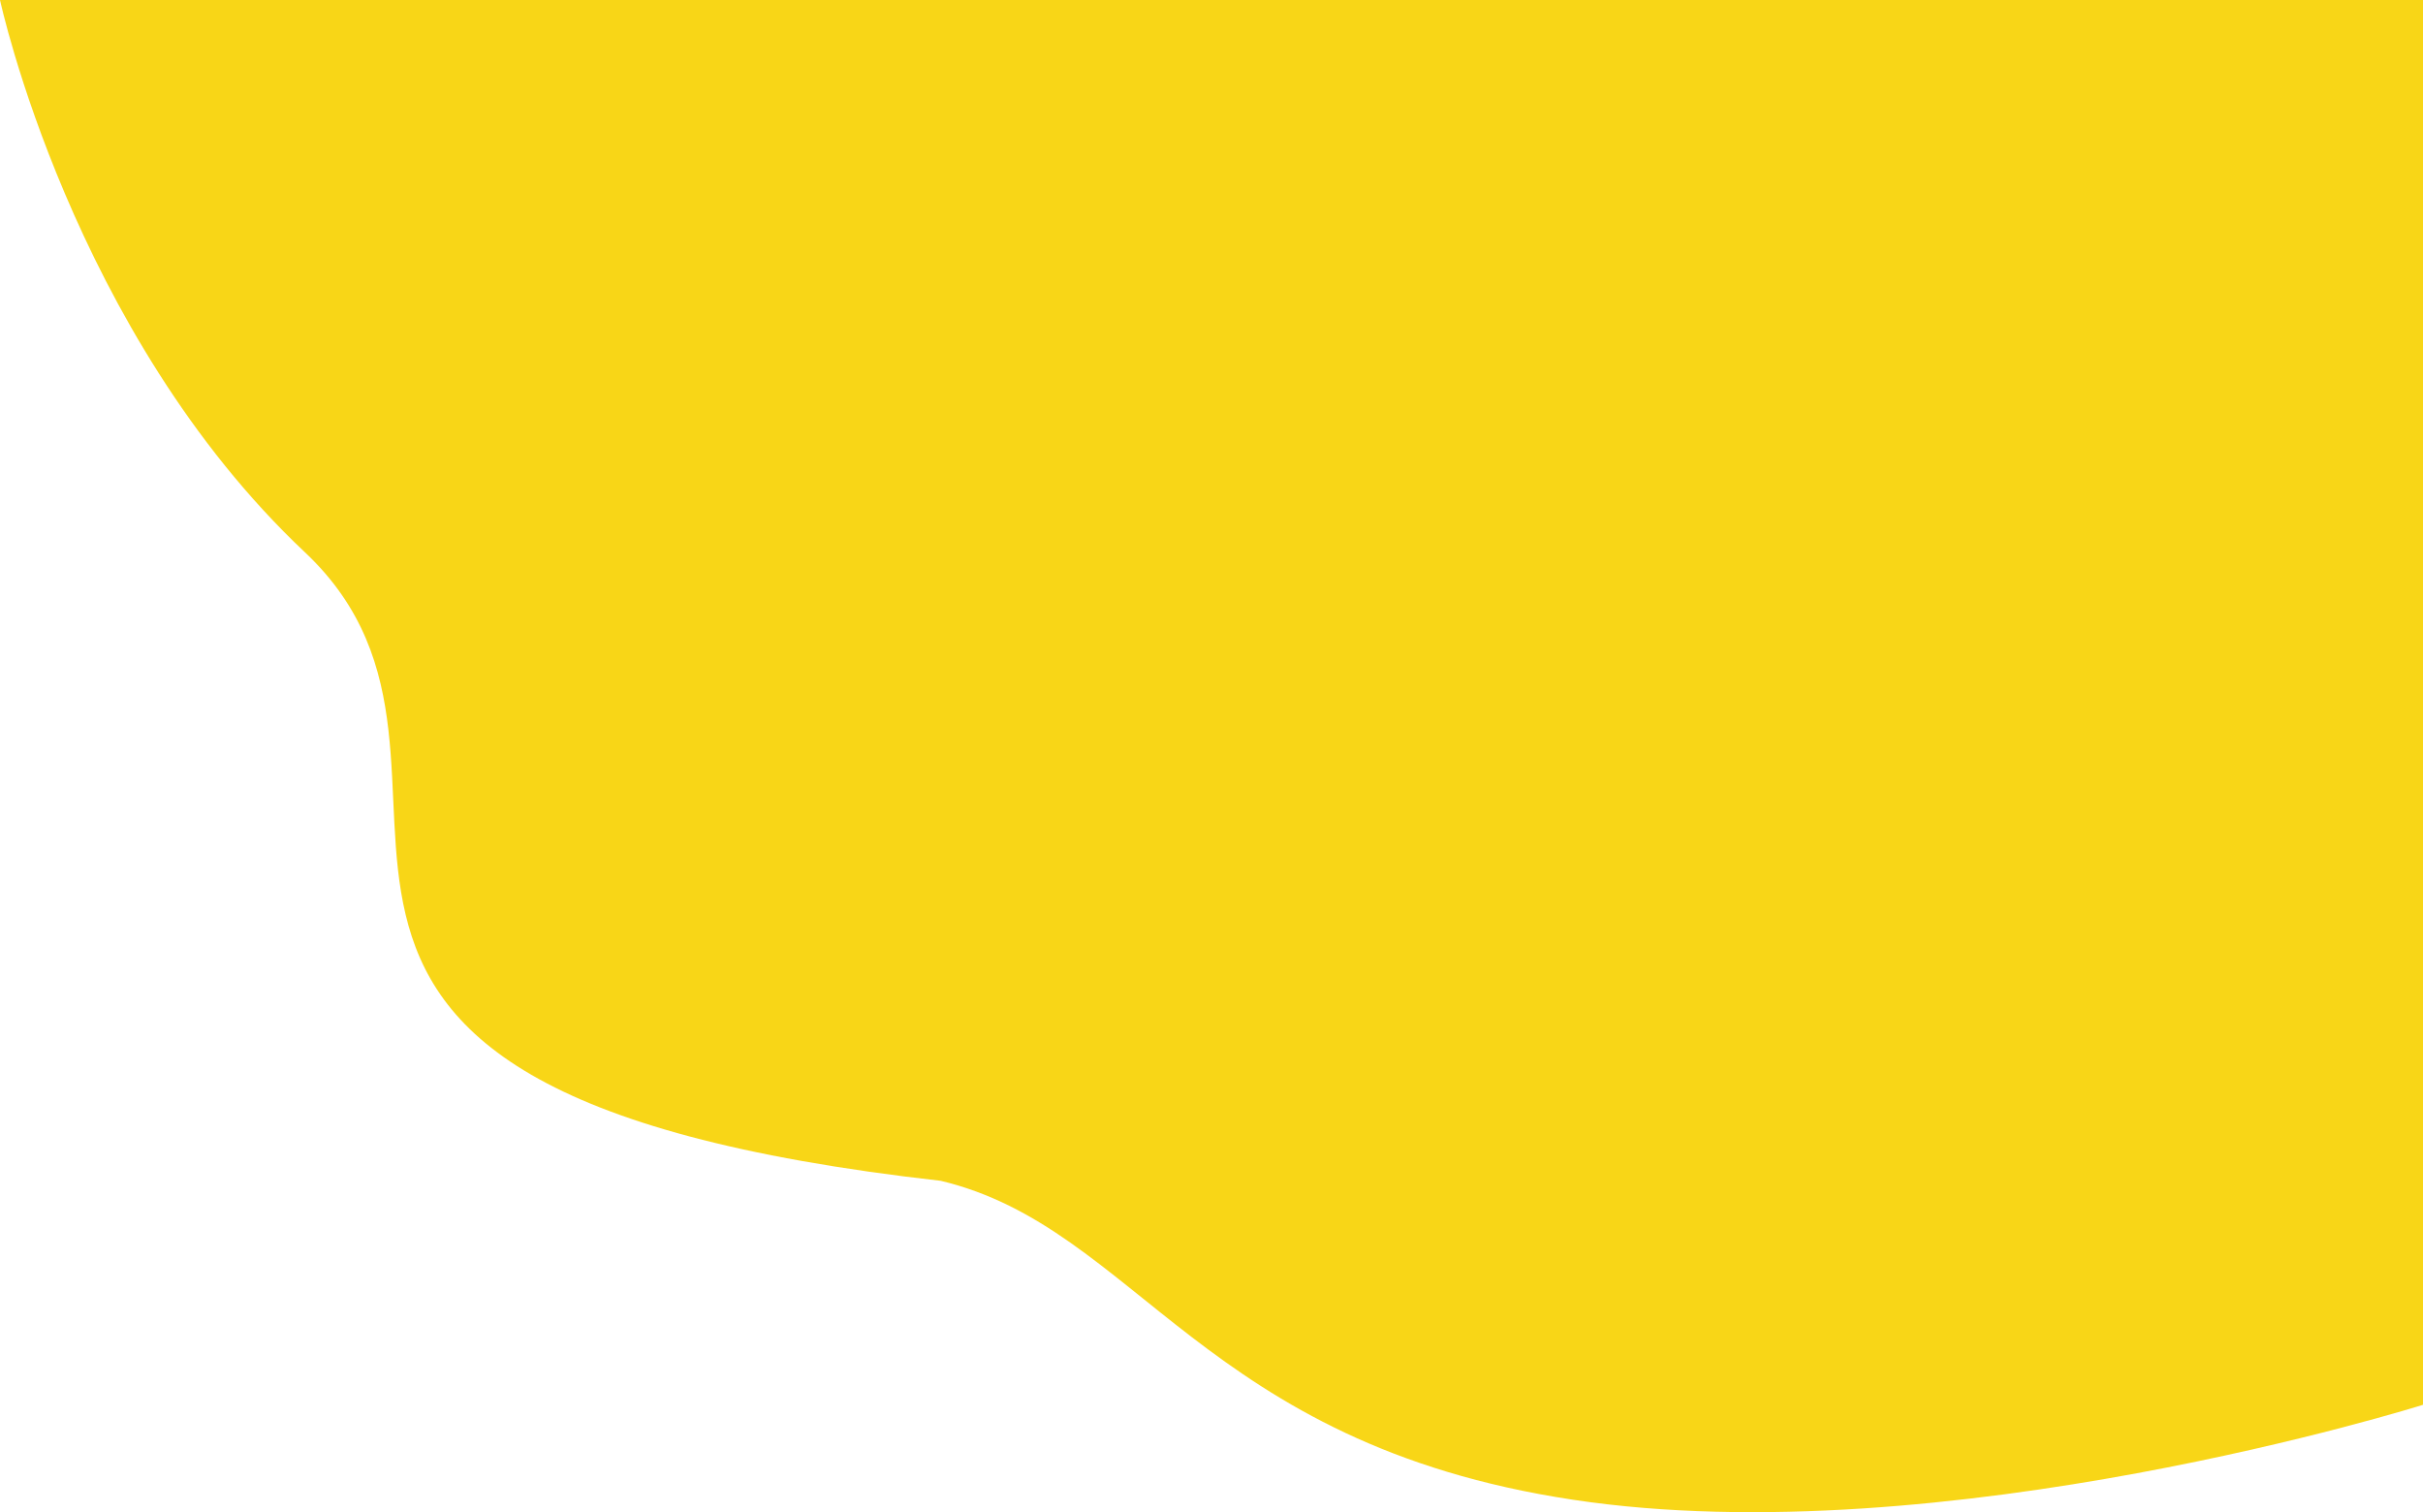 <svg xmlns="http://www.w3.org/2000/svg" width="1157.918" height="722.625" viewBox="0 0 1157.918 722.625">
  <path id="hero" d="M761.2,0H1919.113V671.313S1689.9,743.43,1512.82,716.672s-208.207-129.949-302.035-152.391c-388.395-43.84-192.332-195.355-303.86-300.346S761.2,0,761.2,0Z" transform="translate(-761.195)" fill="#f8d617"/>
</svg>

